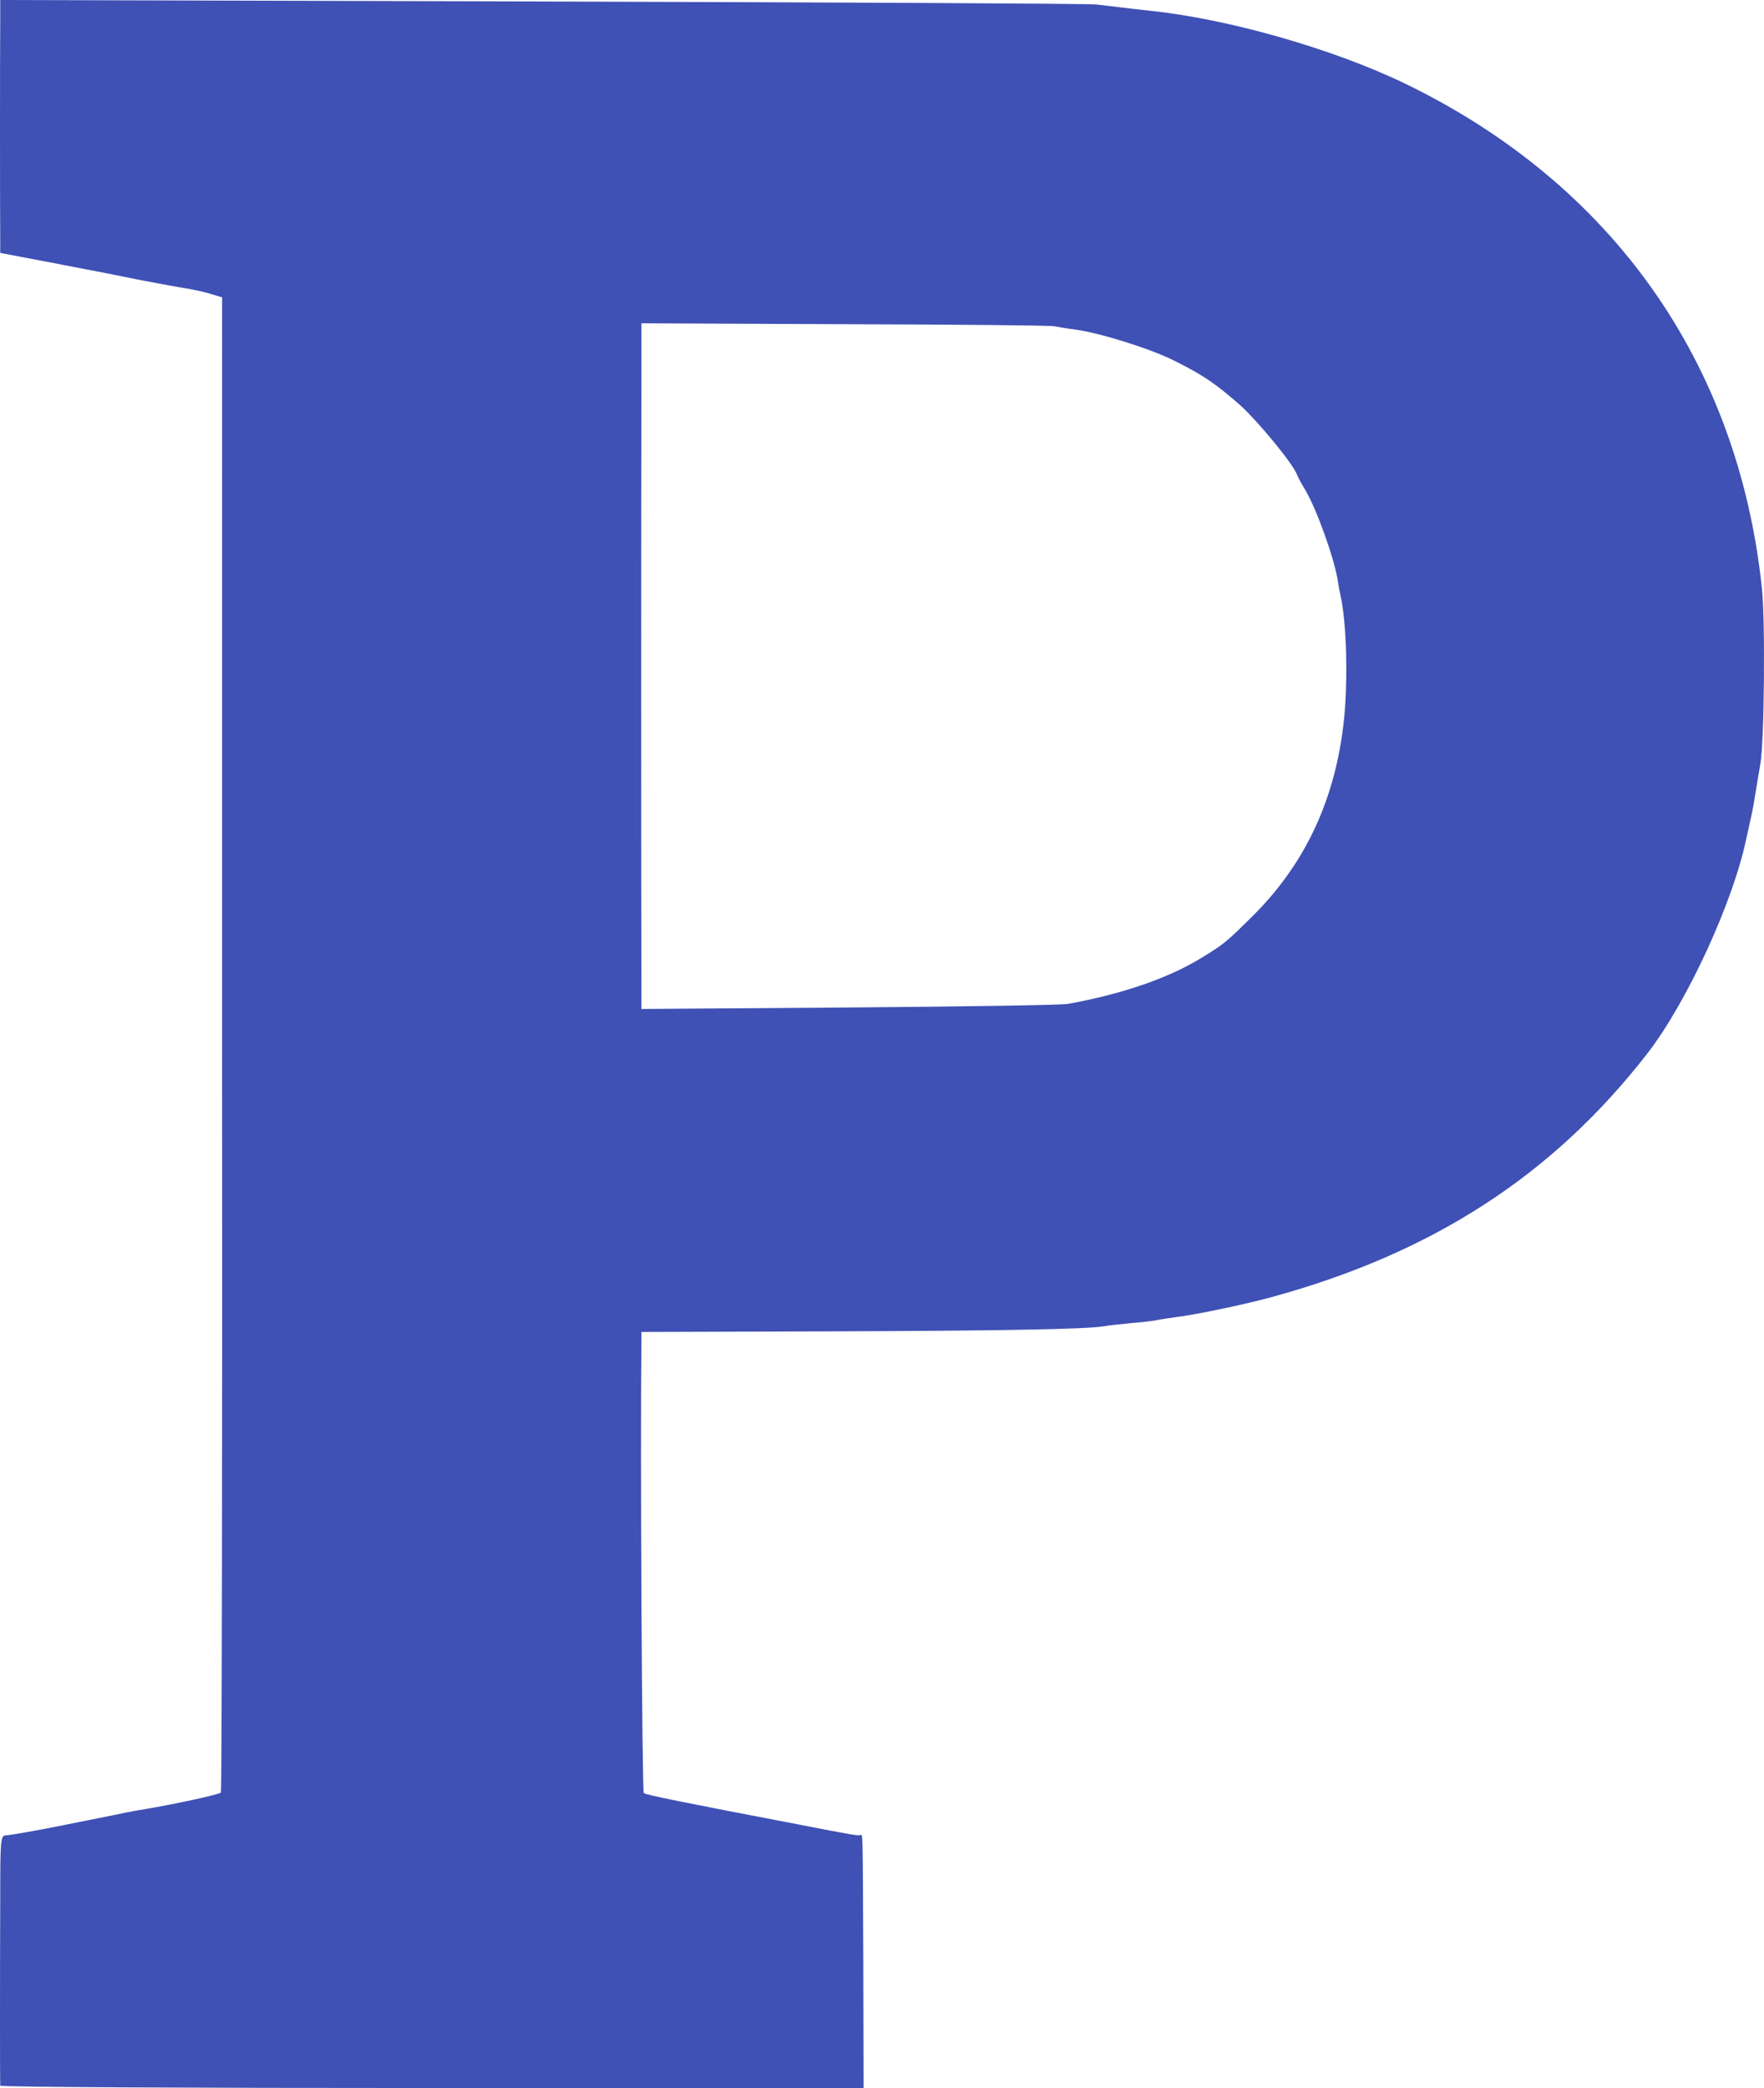 <?xml version="1.0" encoding="UTF-8" standalone="no"?>
<svg
   xmlns:dc="http://purl.org/dc/elements/1.1/"
   xmlns:cc="http://creativecommons.org/ns#"
   xmlns:rdf="http://www.w3.org/1999/02/22-rdf-syntax-ns#"
   xmlns:svg="http://www.w3.org/2000/svg"
   xmlns="http://www.w3.org/2000/svg"
   id="svg8"
   preserveAspectRatio="xMidYMid meet"
   viewBox="0 0 591.492 700.1"
   height="700.1pt"
   width="591.492pt"
   version="1.0">
  <defs
     id="defs12" />
  <g
     style="fill:#000000;stroke:none"
     id="g6"
     transform="matrix(0.1,0,0,-0.1,-53.925,700.1)">
    <path
       style="fill:#3f51b5;fill-opacity:1"
       id="path4"
       d="m 540,6923 c -1,-82 -1,-631 0,-719 v -51 l 163,-31 c 215,-41 197,-38 317,-62 58,-11 123,-23 144,-26 22,-4 58,-11 80,-18 l 40,-12 V 3501 c 1,-1376 -1,-2506 -4,-2510 -4,-7 -165,-41 -255,-56 -19,-3 -44,-7 -105,-20 C 906,912 861,903 820,895 779,887 734,878 720,875 670,865 576,848 558,847 541,846 540,832 540,625 539,369 539,18 540,8 540,3 1191,0 1988,0 h 1447 l -1,418 c -2,461 -1,433 -11,430 -8,-2 -18,-1 -213,37 -381,73 -506,98 -512,104 -6,5 -12,1153 -8,1511 v 35 l 623,2 c 577,2 866,7 927,17 14,3 57,7 95,11 39,3 77,8 85,10 8,2 37,6 63,10 68,8 228,42 317,66 543,148 947,410 1264,819 132,171 287,507 331,720 2,8 8,36 14,63 6,26 13,64 16,85 3,20 11,66 17,102 13,75 17,478 5,590 -80,757 -503,1355 -1197,1691 -240,116 -593,217 -855,244 -27,3 -56,6 -180,21 -22,3 -858,7 -1857,10 l -1818,5 z M 4075,5907 c 11,-2 43,-8 70,-11 86,-12 254,-65 333,-105 96,-48 137,-76 219,-148 60,-54 178,-197 191,-233 3,-8 15,-31 27,-50 38,-64 96,-223 110,-305 2,-16 7,-41 10,-55 19,-86 24,-268 12,-400 -26,-270 -127,-491 -307,-670 -88,-87 -95,-94 -176,-143 -110,-67 -266,-120 -444,-152 -19,-4 -349,-9 -732,-12 l -698,-5 v 104 c -1,120 -1,1699 0,1994 v 201 l 683,-3 c 375,-1 691,-4 702,-7 z" />
  </g>
</svg>

